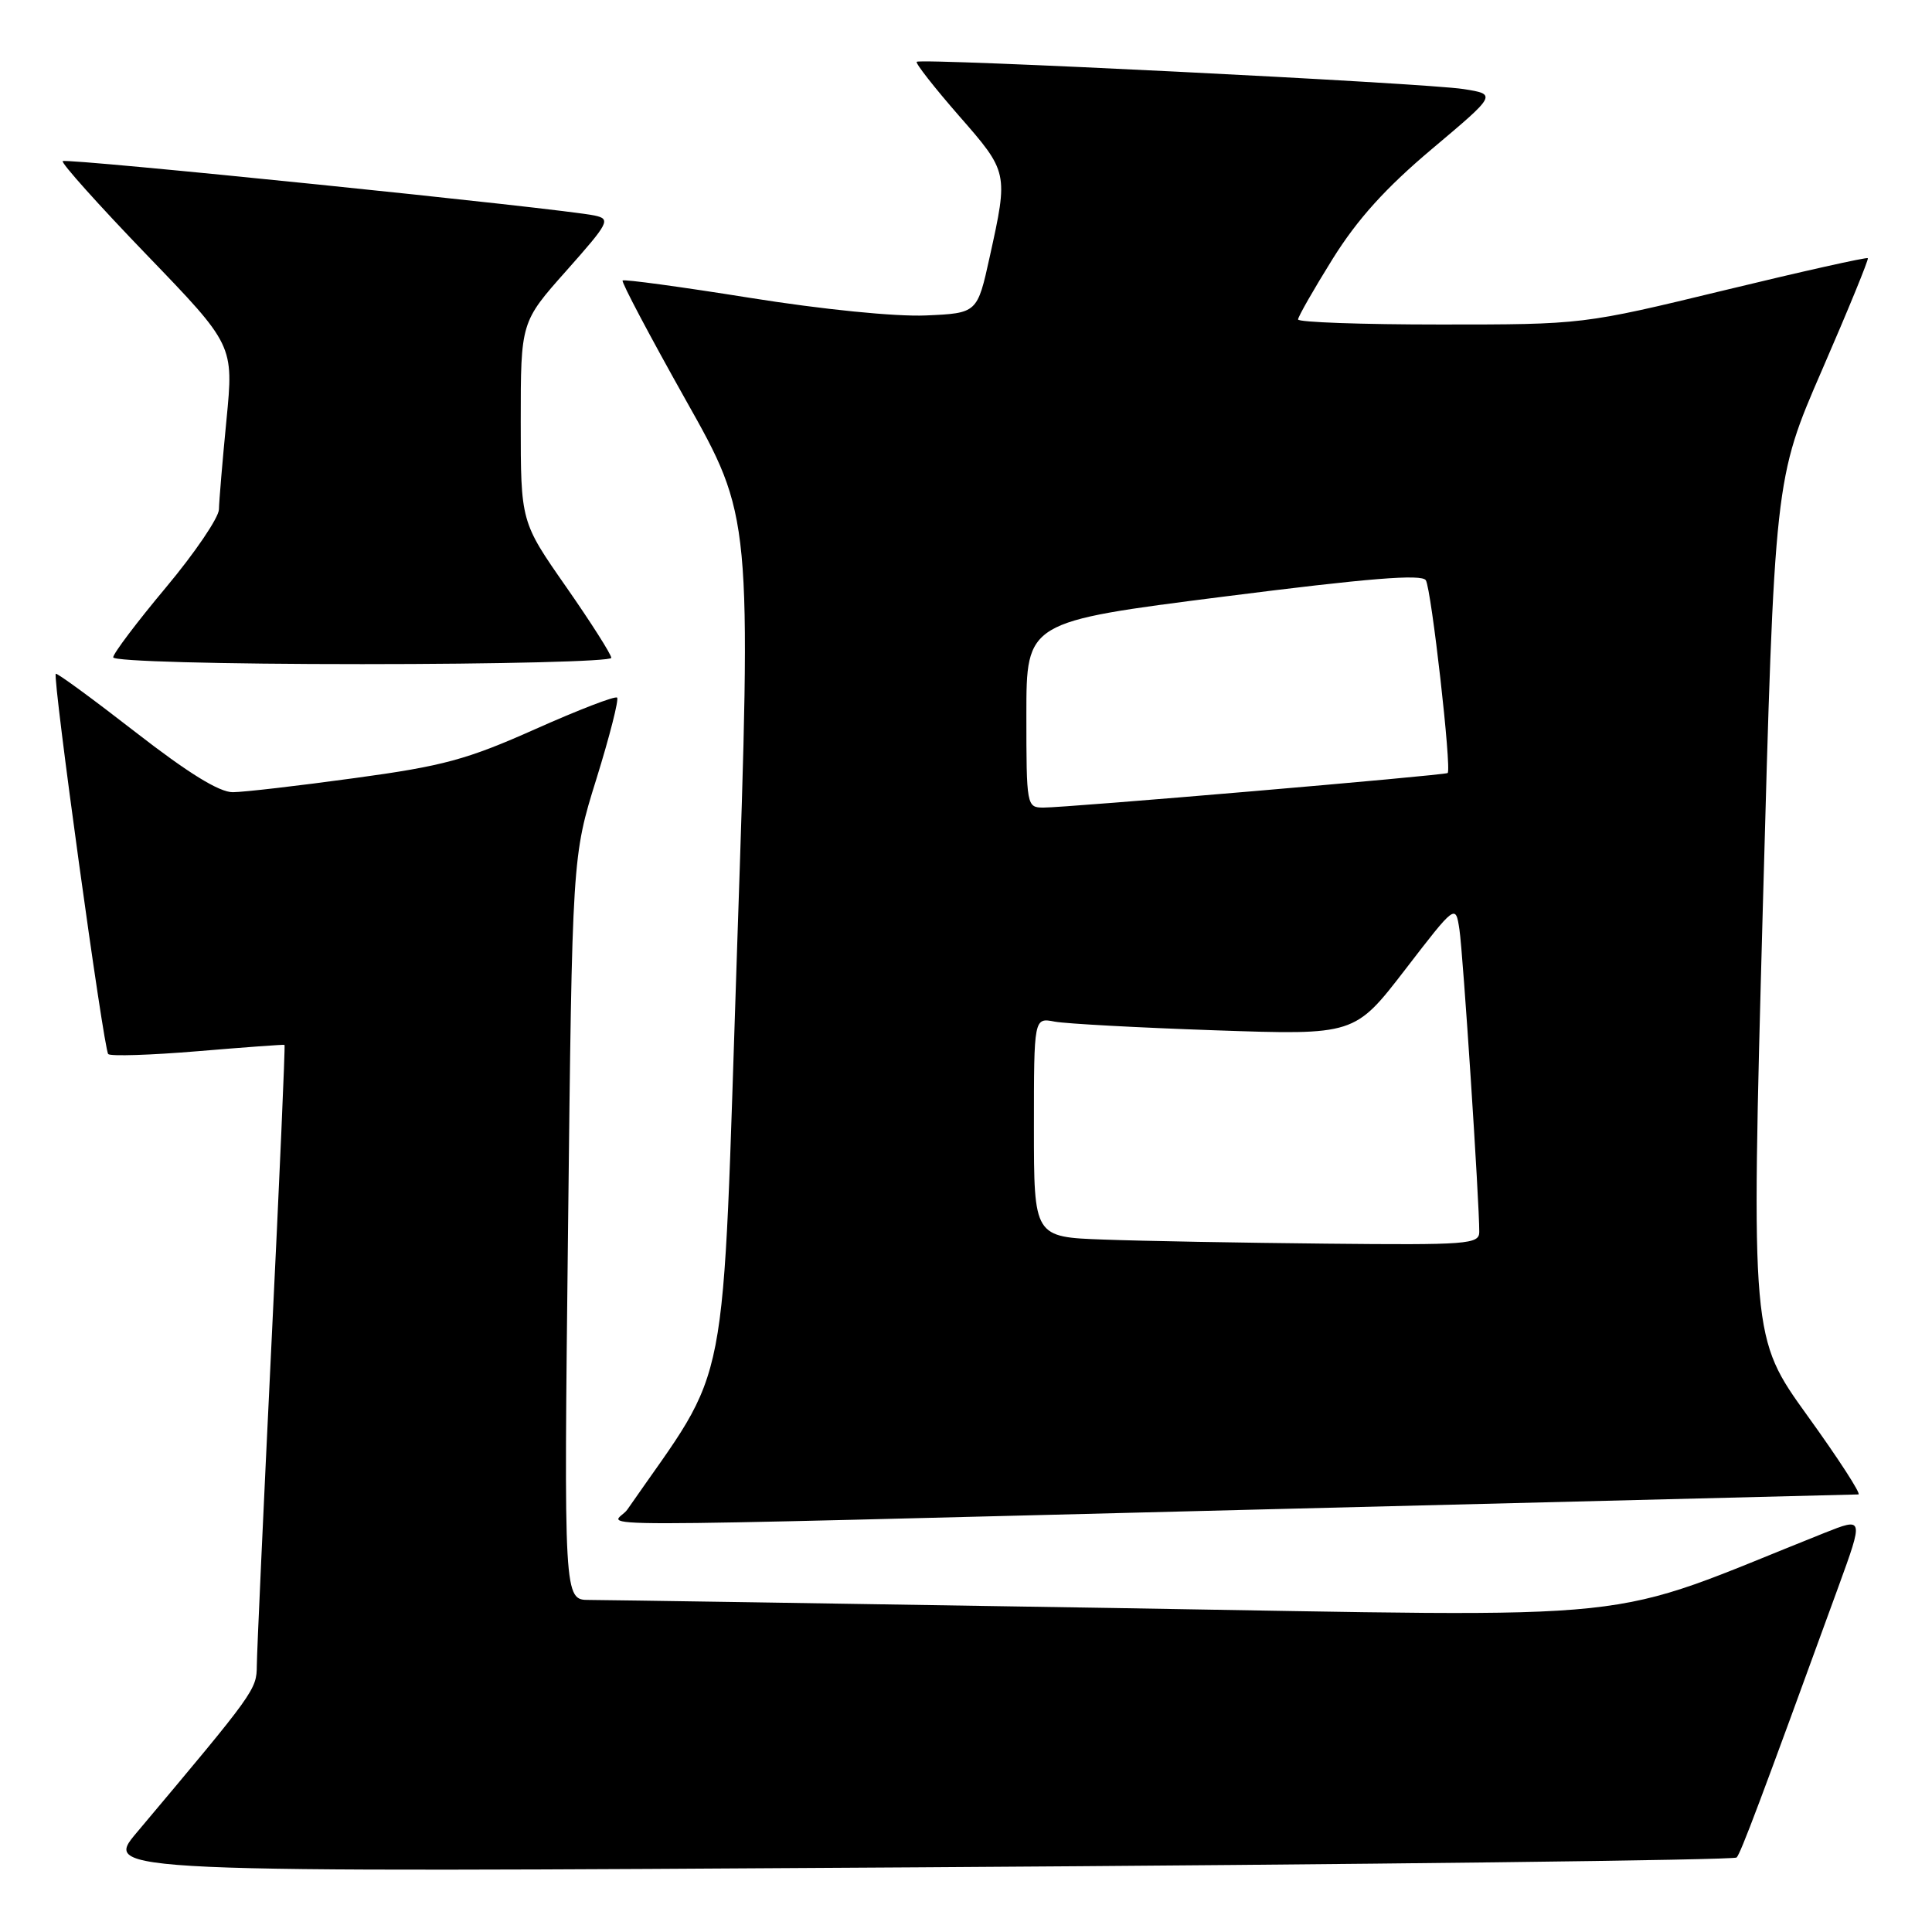 <?xml version="1.0" encoding="UTF-8" standalone="no"?>
<!DOCTYPE svg PUBLIC "-//W3C//DTD SVG 1.1//EN" "http://www.w3.org/Graphics/SVG/1.1/DTD/svg11.dtd" >
<svg xmlns="http://www.w3.org/2000/svg" xmlns:xlink="http://www.w3.org/1999/xlink" version="1.1" viewBox="0 0 256 256">
 <g >
 <path fill="currentColor"
d=" M 230.11 246.13 C 230.66 245.56 233.23 238.73 243.59 210.28 C 246.95 201.05 246.95 201.05 241.72 203.13 C 211.41 215.22 220.60 214.25 147.62 213.07 C 111.22 212.48 79.92 212.00 78.08 212.00 C 74.71 212.00 74.71 212.00 75.27 162.75 C 75.82 113.50 75.82 113.50 79.03 103.20 C 80.79 97.53 82.02 92.69 81.77 92.44 C 81.52 92.18 76.63 94.07 70.91 96.62 C 61.88 100.65 58.71 101.51 47.00 103.10 C 39.58 104.12 32.31 104.96 30.86 104.97 C 29.07 104.99 24.95 102.45 17.94 97.00 C 12.29 92.61 7.54 89.13 7.39 89.28 C 6.94 89.73 13.74 139.07 14.34 139.67 C 14.64 139.98 19.98 139.81 26.20 139.29 C 32.41 138.77 37.59 138.39 37.70 138.45 C 37.81 138.51 37.03 156.32 35.97 178.03 C 34.92 199.74 34.04 218.94 34.03 220.69 C 34.00 223.90 33.83 224.14 18.13 242.81 C 13.66 248.11 13.66 248.11 121.58 247.43 C 180.94 247.06 229.77 246.47 230.11 246.13 Z  M 167.50 200.00 C 210.40 198.92 245.84 198.03 246.25 198.02 C 246.66 198.01 243.63 193.32 239.51 187.61 C 232.03 177.22 232.03 177.22 233.58 120.36 C 235.14 63.50 235.14 63.50 241.44 49.00 C 244.91 41.02 247.63 34.37 247.50 34.21 C 247.36 34.05 238.81 35.96 228.50 38.46 C 209.75 43.00 209.75 43.00 190.87 43.00 C 180.49 43.00 172.00 42.70 172.00 42.33 C 172.00 41.97 174.06 38.36 176.58 34.31 C 179.87 29.04 183.60 24.91 189.75 19.73 C 198.34 12.50 198.34 12.50 193.92 11.80 C 188.84 11.00 122.00 7.67 121.47 8.19 C 121.28 8.38 123.80 11.59 127.06 15.33 C 133.61 22.81 133.61 22.85 131.15 34.00 C 129.50 41.50 129.50 41.50 122.66 41.80 C 118.64 41.97 109.02 41.01 99.33 39.46 C 90.26 38.01 82.69 36.98 82.50 37.17 C 82.31 37.36 86.08 44.48 90.87 53.01 C 99.59 68.50 99.59 68.50 97.69 125.00 C 95.61 186.86 96.93 180.09 83.13 200.02 C 81.45 202.44 70.57 202.44 167.50 200.00 Z  M 81.00 87.17 C 81.00 86.72 78.30 82.47 75.00 77.74 C 69.00 69.14 69.00 69.14 69.00 55.91 C 69.00 42.67 69.00 42.67 75.05 35.87 C 80.72 29.48 80.95 29.03 78.80 28.56 C 74.61 27.65 8.75 20.91 8.31 21.35 C 8.08 21.59 13.08 27.17 19.43 33.76 C 30.97 45.73 30.97 45.73 30.01 55.62 C 29.48 61.05 29.03 66.40 29.01 67.50 C 28.98 68.60 25.82 73.26 21.98 77.85 C 18.14 82.44 15.00 86.60 15.00 87.10 C 15.00 87.62 29.07 88.00 48.00 88.00 C 66.15 88.00 81.00 87.63 81.00 87.17 Z  M 146.25 164.25 C 137.00 163.92 137.00 163.92 137.00 149.38 C 137.00 134.84 137.00 134.84 139.75 135.37 C 141.26 135.65 150.82 136.17 161.00 136.52 C 179.50 137.16 179.50 137.16 186.19 128.48 C 192.87 119.80 192.87 119.80 193.38 123.15 C 193.86 126.29 196.03 159.42 196.01 163.25 C 196.00 164.87 194.44 164.98 175.75 164.79 C 164.61 164.68 151.34 164.44 146.25 164.25 Z  M 136.00 94.69 C 136.00 82.38 136.00 82.38 162.11 79.06 C 181.37 76.61 188.41 76.04 188.93 76.89 C 189.67 78.09 192.38 102.02 191.82 102.43 C 191.40 102.74 141.20 107.03 138.25 107.01 C 136.04 107.00 136.00 106.79 136.00 94.69 Z "/>
</g>
</svg>